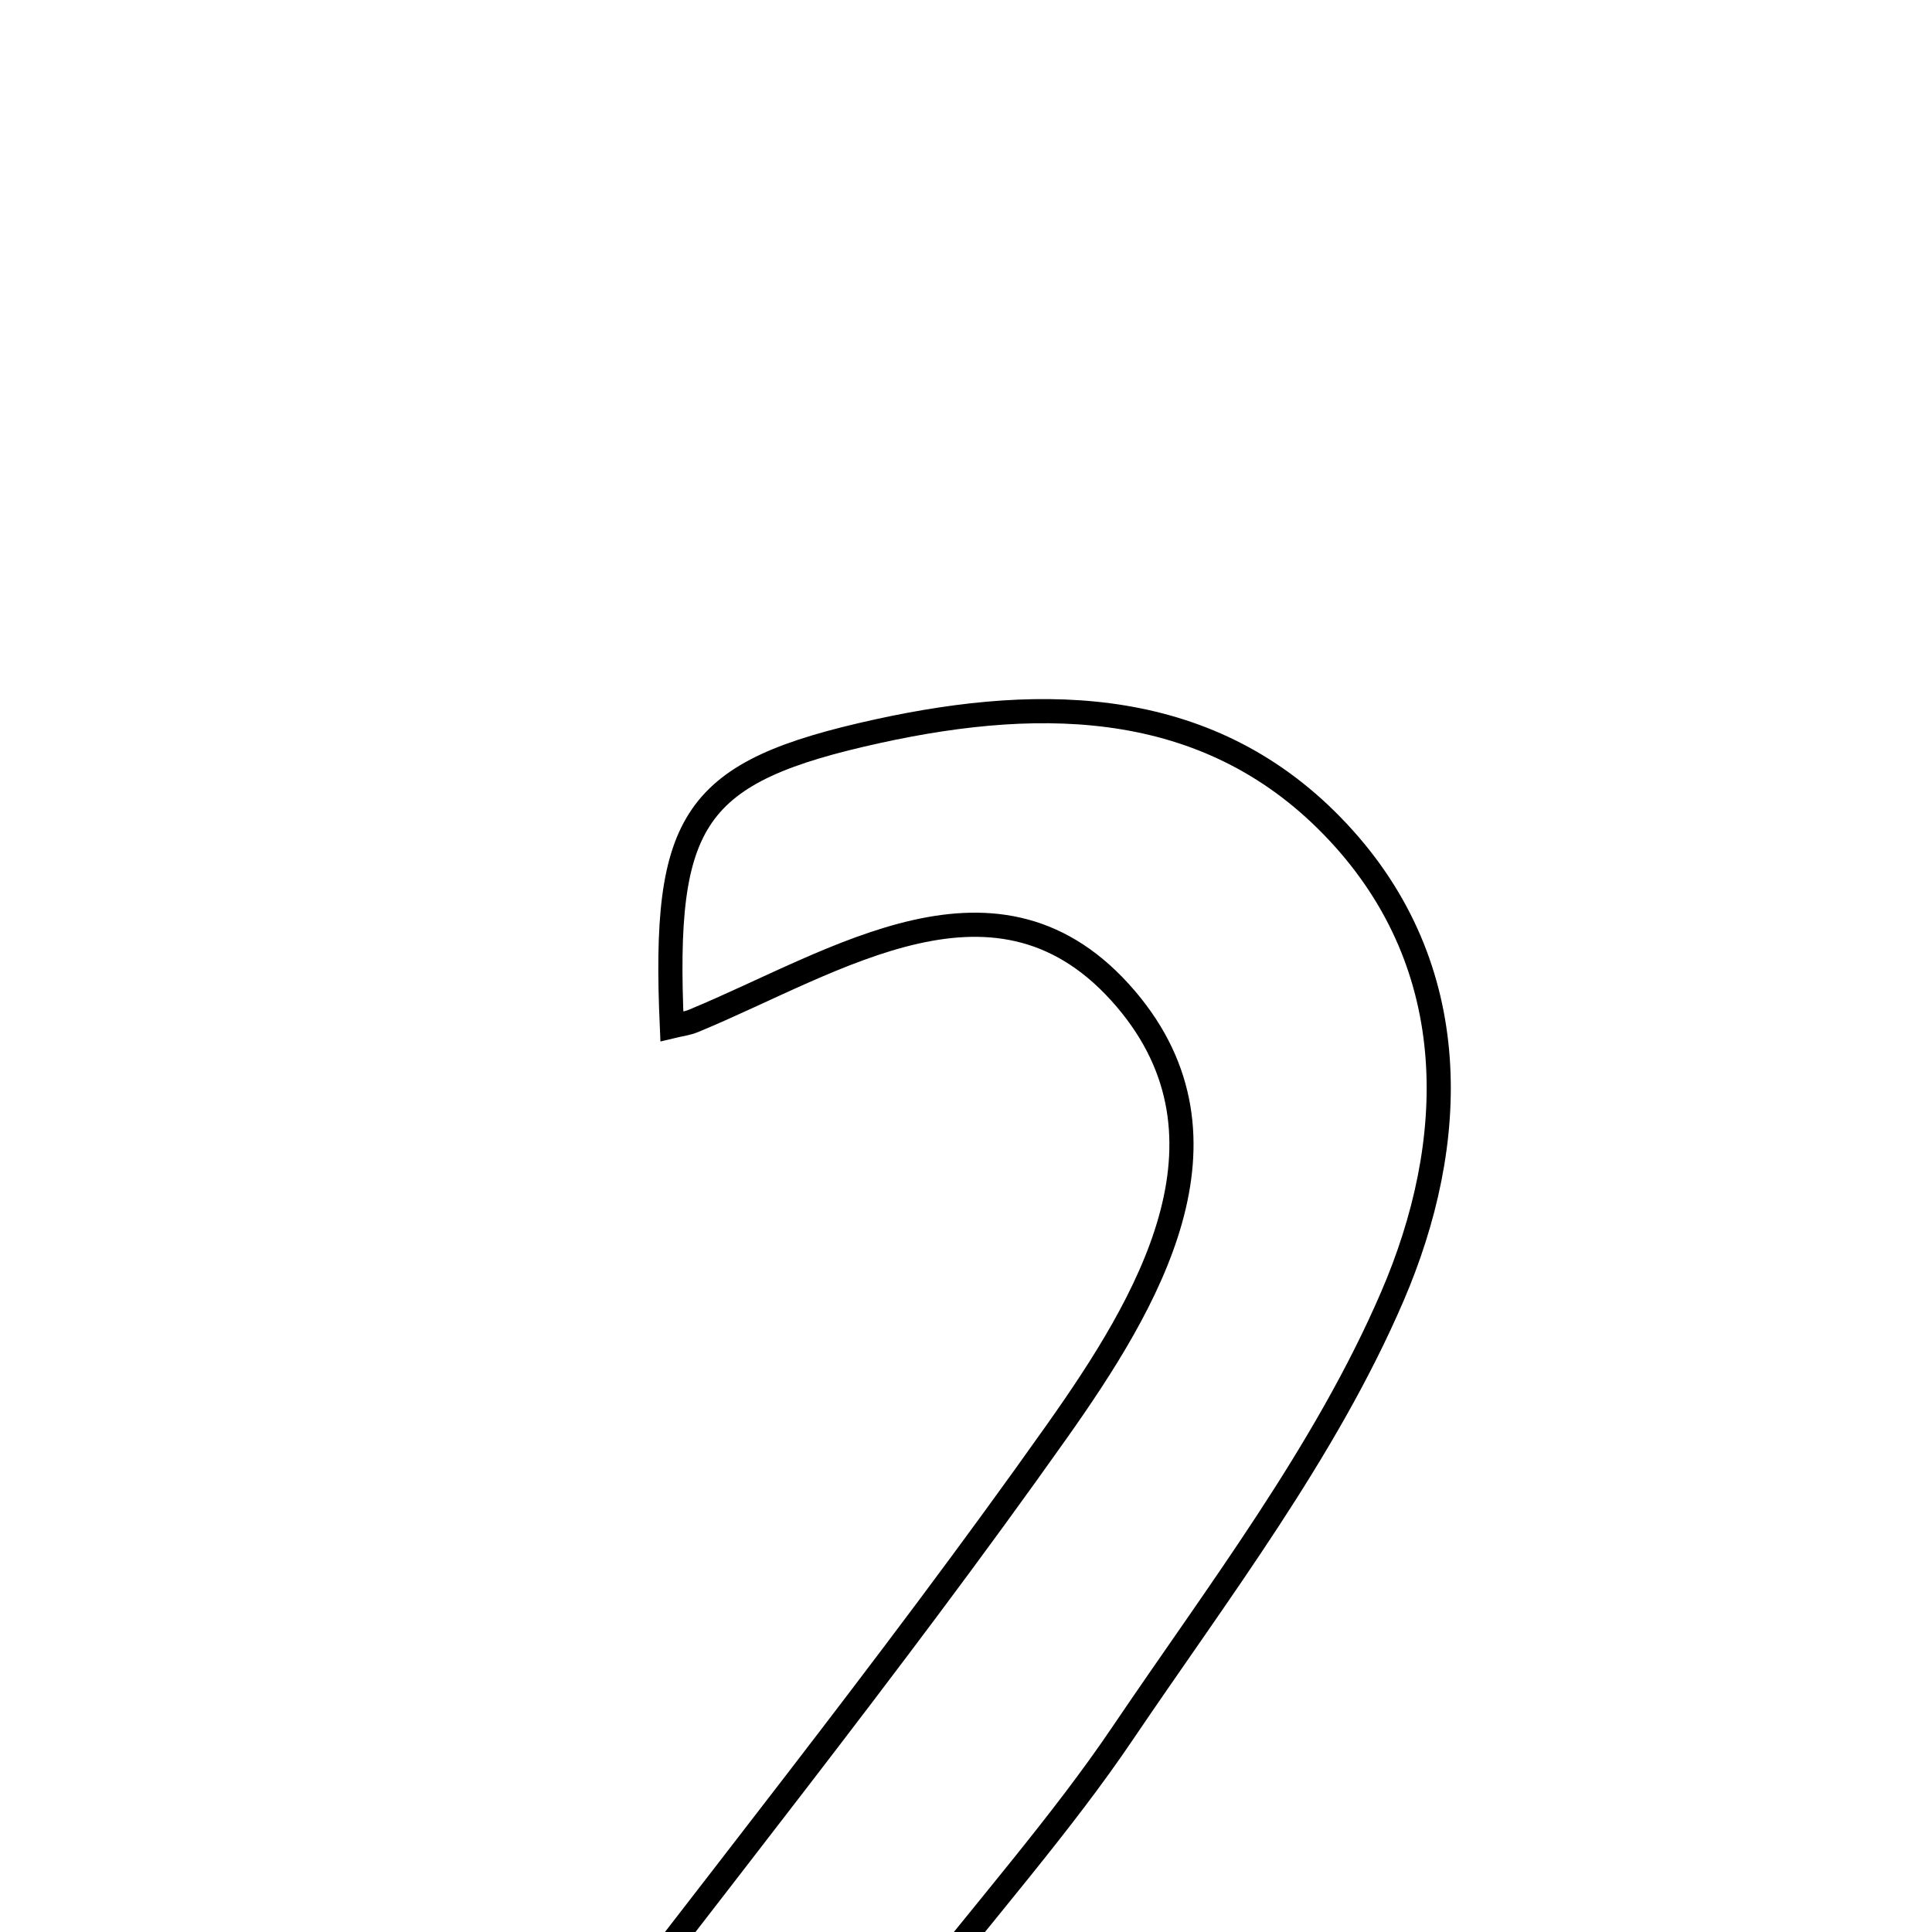 <svg xmlns="http://www.w3.org/2000/svg" viewBox="0.0 0.0 24.0 24.0" height="200px" width="200px"><path fill="none" stroke="black" stroke-width=".3" stroke-opacity="1.0"  filling="0" d="M10.908 9.082 C12.991 8.626 15.063 8.67 16.621 10.336 C18.204 12.028 18.115 14.207 17.294 16.11 C16.461 18.042 15.136 19.771 13.944 21.534 C13.184 22.658 12.275 23.683 11.072 25.209 C13.529 25.209 15.419 25.209 17.544 25.209 C17.37 26.311 17.246 27.089 17.097 28.034 C13.107 28.034 9.49 28.034 5.562 28.034 C5.97 27.389 6.243 26.883 6.585 26.431 C8.77 23.546 11.046 20.726 13.134 17.774 C14.257 16.185 15.476 14.157 13.985 12.408 C12.408 10.559 10.394 11.946 8.617 12.681 C8.532 12.716 8.437 12.727 8.346 12.749 C8.232 10.161 8.605 9.587 10.908 9.082"></path></svg>